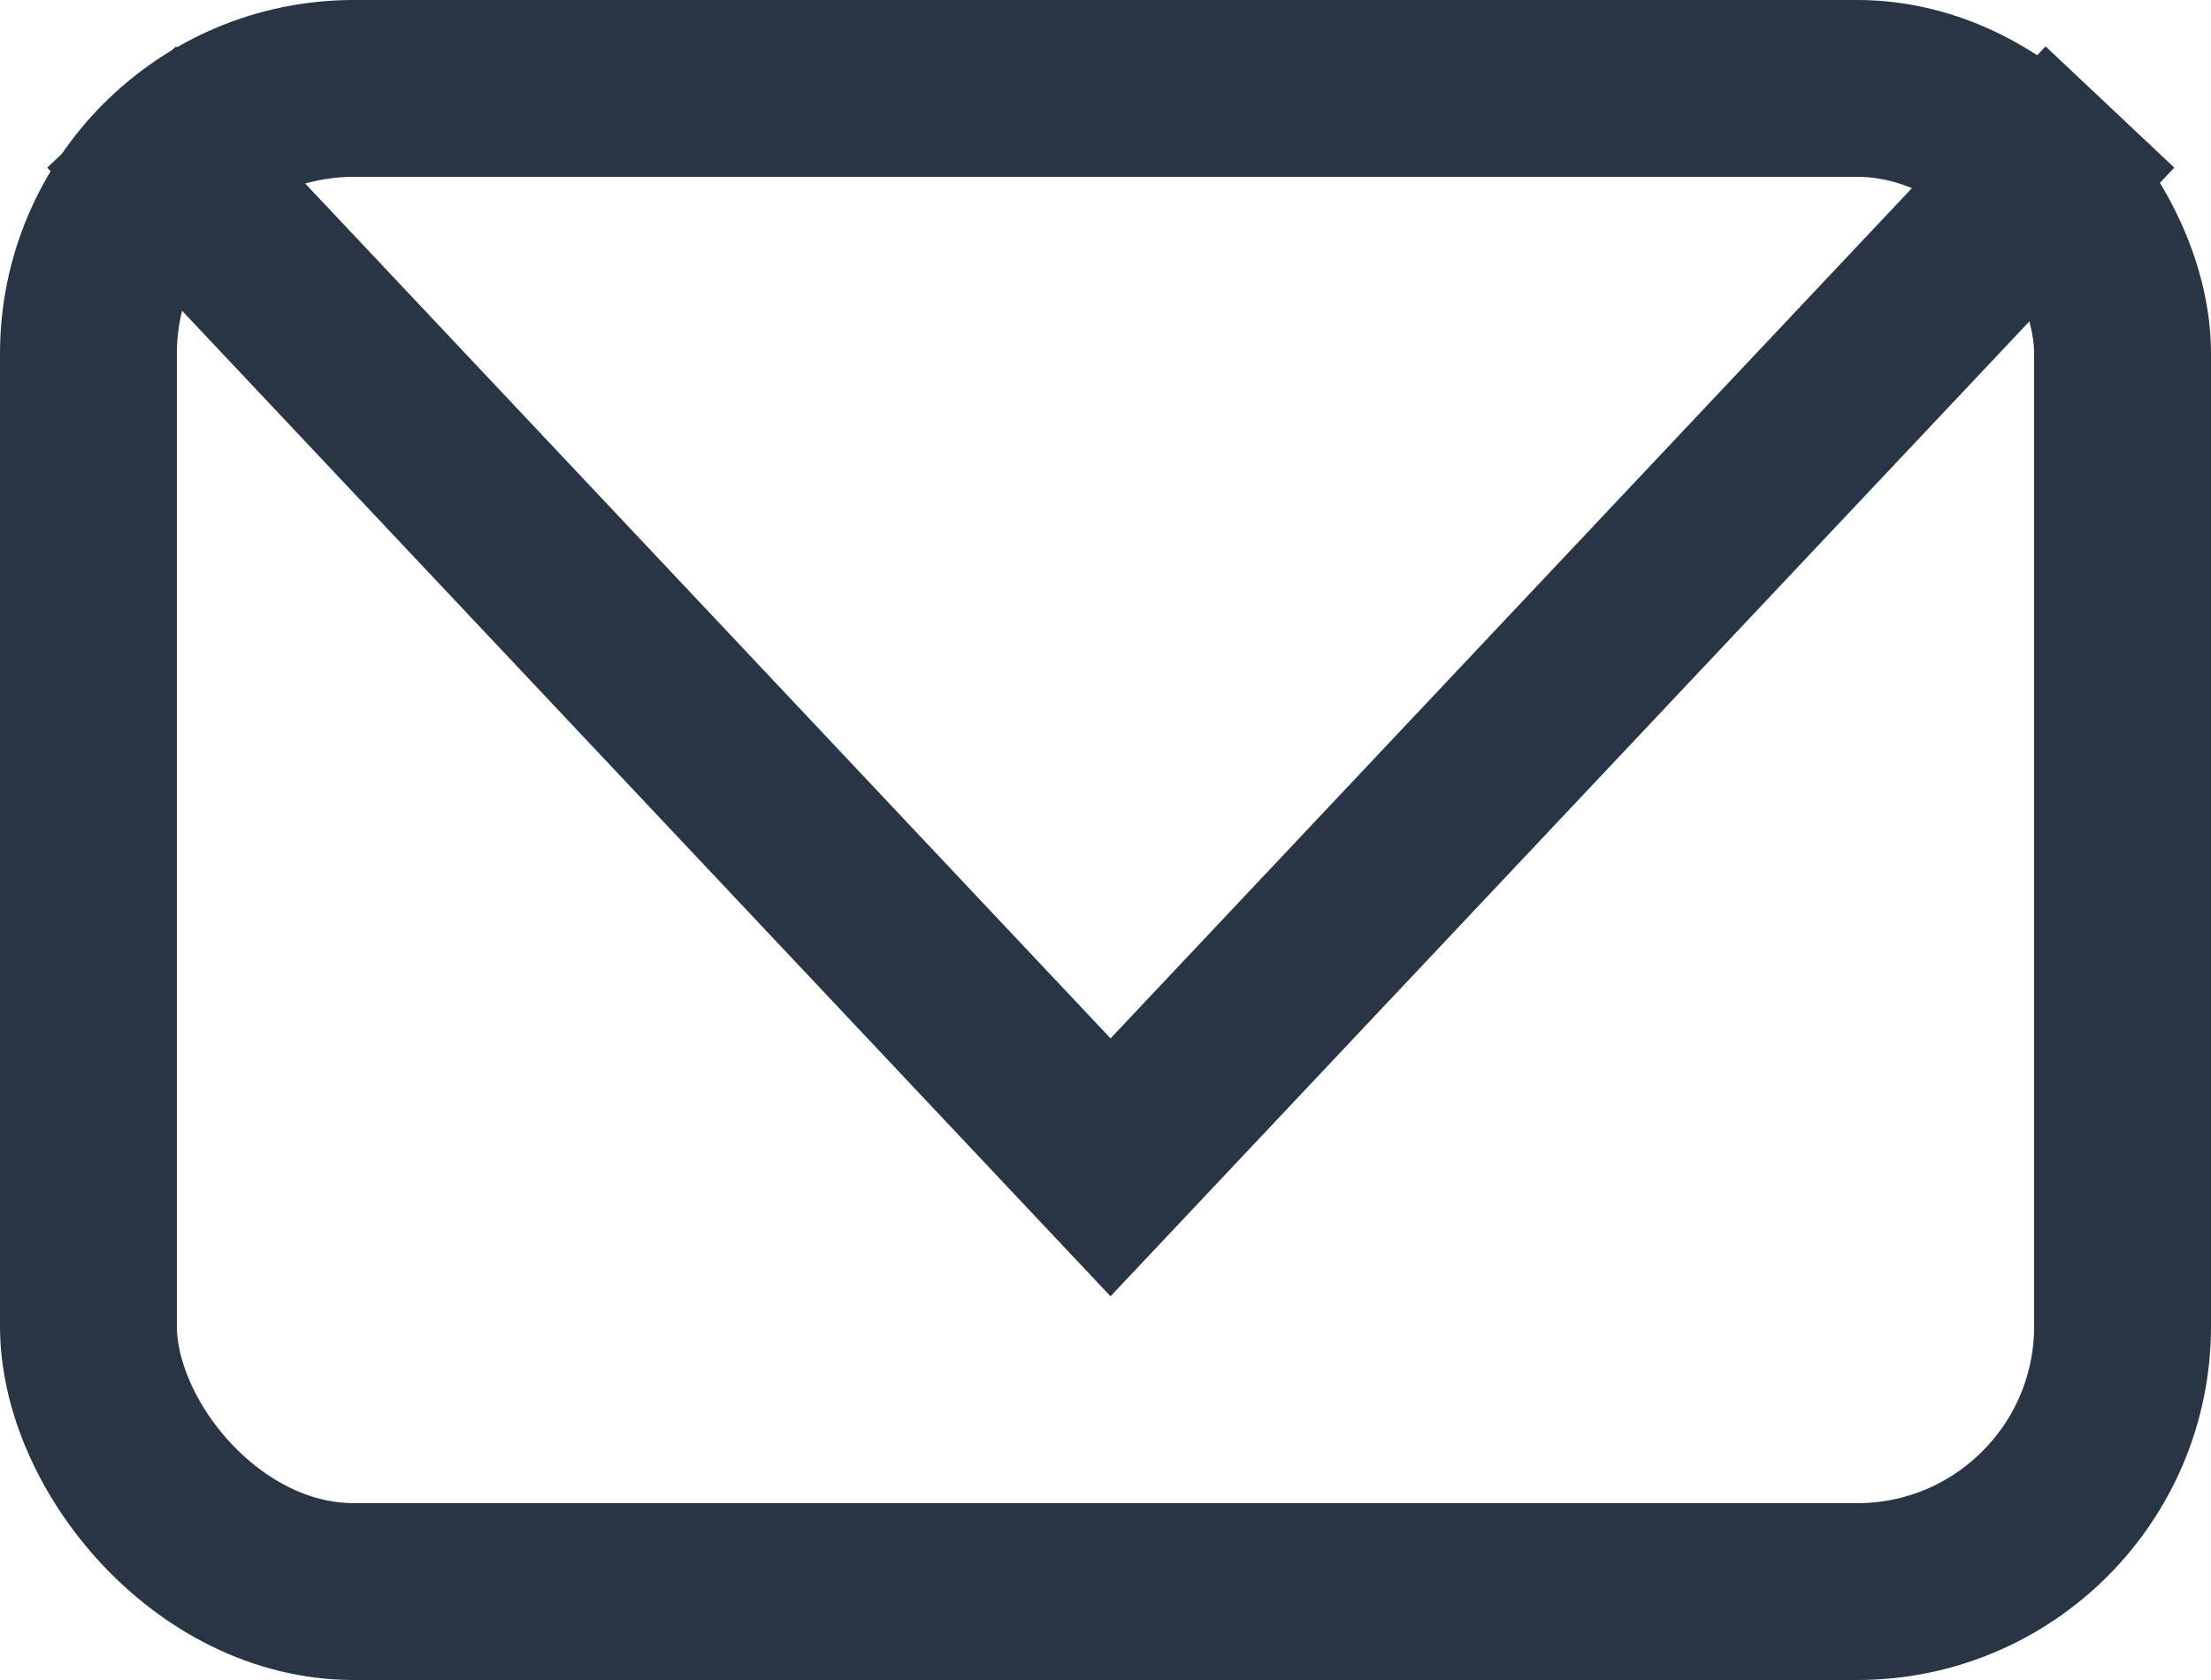 <svg xmlns="http://www.w3.org/2000/svg" width="25" height="19" viewBox="0 0 25 19">
  <g id="Group_158" data-name="Group 158" transform="translate(-511.464 -5187.933)">
    <g id="Group_6" data-name="Group 6" transform="translate(511.464 5187.933)">
      <path id="Path_12" data-name="Path 12" d="M22.595,11.992,11.3,0,0,11.992" transform="translate(23.857 13.202) rotate(180)" fill="none" stroke="#273545" stroke-miterlimit="10" stroke-width="2"/>
      <g id="Rectangle_13" data-name="Rectangle 13" fill="none" stroke="#273545" stroke-width="2">
        <rect width="25" height="19" rx="4" stroke="none"/>
        <rect x="1" y="1" width="23" height="17" rx="3" fill="none"/>
      </g>
    </g>
  </g>
</svg>
